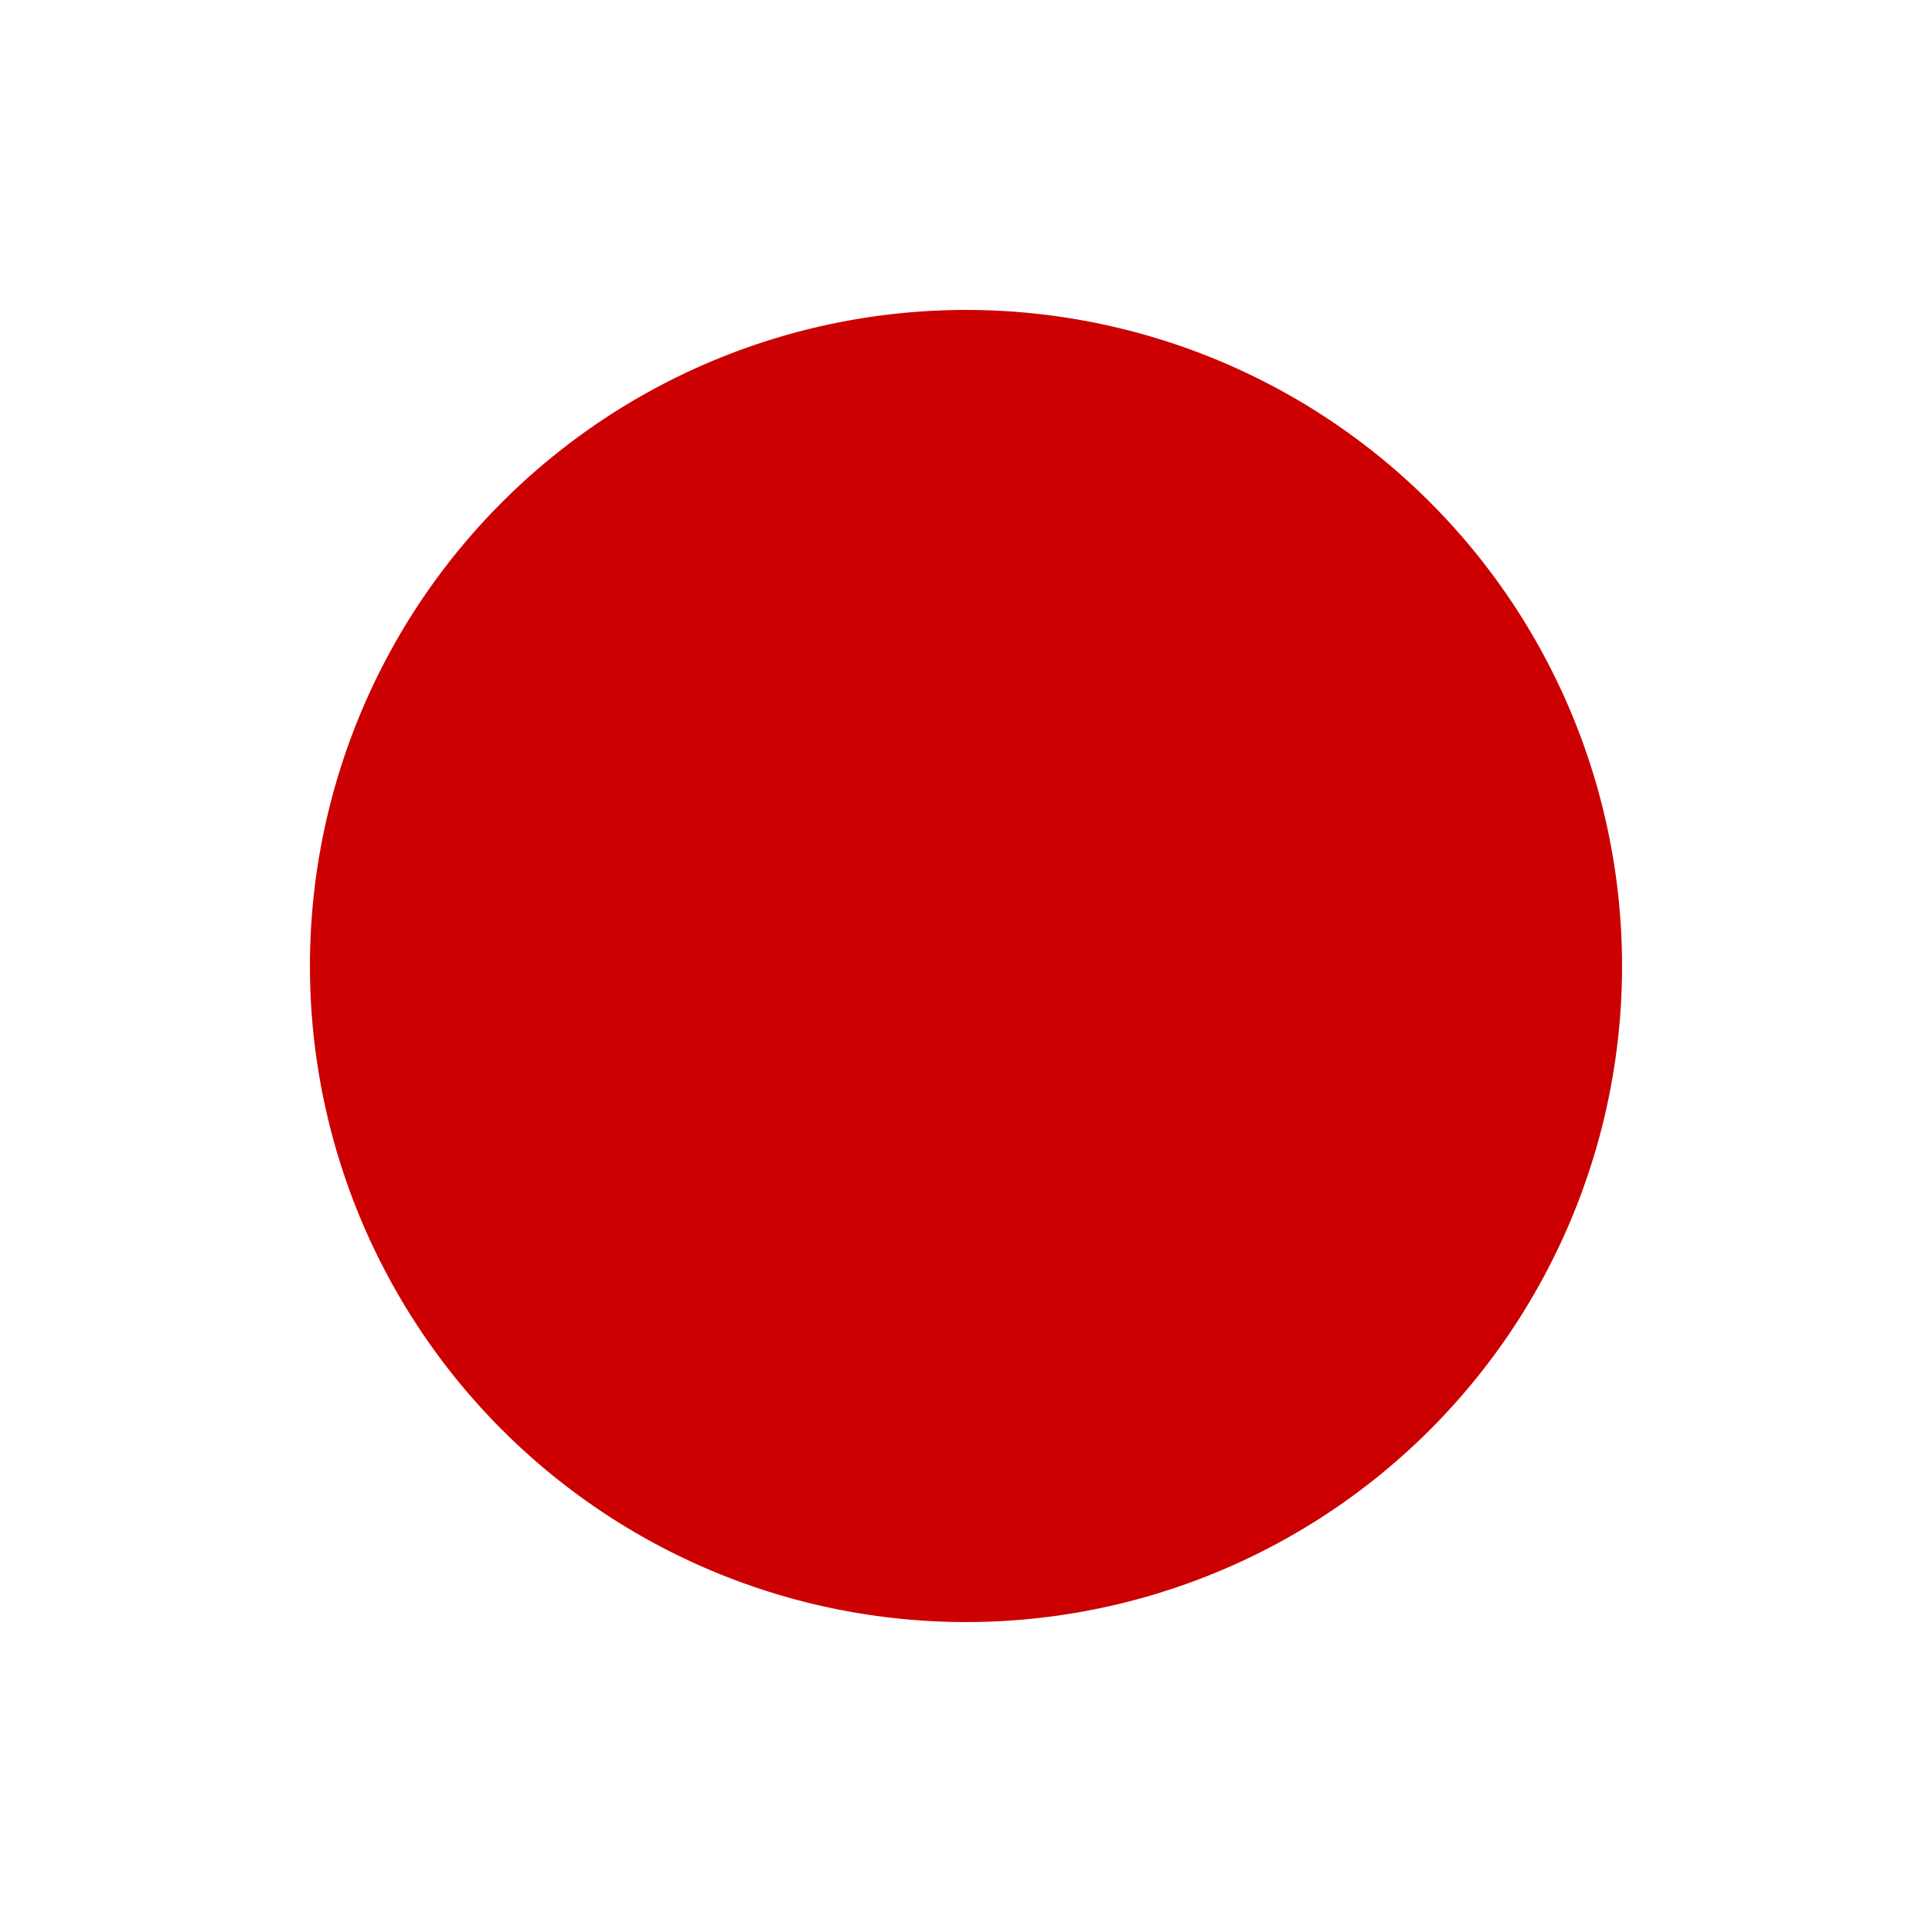 <?xml version="1.0" encoding="UTF-8" standalone="no"?>
<svg
   xmlns:dc="http://purl.org/dc/elements/1.1/"
   xmlns:cc="http://creativecommons.org/ns#"
   xmlns:rdf="http://www.w3.org/1999/02/22-rdf-syntax-ns#"
   xmlns:svg="http://www.w3.org/2000/svg"
   xmlns="http://www.w3.org/2000/svg"
   xmlns:sodipodi="http://sodipodi.sourceforge.net/DTD/sodipodi-0.dtd"
   xmlns:inkscape="http://www.inkscape.org/namespaces/inkscape"
   width="10.011mm"
   height="10.011mm"
   viewBox="0 0 10.011 10.011"
   version="1.1"
   id="svg864"
   sodipodi:docname="payfunc-icon.svg"
   inkscape:export-filename="/home/smika/versioned/github/payfunc/payfunc.com/static/logo/payfunc-icon.png"
   inkscape:export-xdpi="299.39069"
   inkscape:export-ydpi="299.39069"
   inkscape:version="0.92.3 (2405546, 2018-03-11)">
  <defs
     id="defs7" />
  <sodipodi:namedview
     pagecolor="#ffffff"
     bordercolor="#666666"
     borderopacity="1"
     objecttolerance="10"
     gridtolerance="10"
     guidetolerance="10"
     inkscape:pageopacity="0"
     inkscape:pageshadow="2"
     inkscape:window-width="2517"
     inkscape:window-height="1376"
     id="namedview5"
     showgrid="false"
     fit-margin-top="1.606"
     fit-margin-left="1.606"
     fit-margin-right="1.606"
     fit-margin-bottom="1.606"
     inkscape:zoom="1.0339889"
     inkscape:cx="145.25744"
     inkscape:cy="-19.766723"
     inkscape:window-x="2603"
     inkscape:window-y="27"
     inkscape:window-maximized="1"
     inkscape:current-layer="svg864" />
  <path
     id="circle5433"
     d="M 8.405,5.005 A 3.4,3.4 0 0 1 5.006,8.405 3.4,3.4 0 0 1 1.606,5.005 3.4,3.4 0 0 1 5.006,1.606 3.4,3.4 0 0 1 8.405,5.005 Z"
     style="opacity:1;fill:#cc0000;fill-opacity:1;fill-rule:nonzero;stroke:none;stroke-width:1.006;stroke-linecap:round;stroke-linejoin:miter;stroke-miterlimit:4;stroke-dasharray:none;stroke-dashoffset:4.8;stroke-opacity:1"
     inkscape:connector-curvature="0" />
</svg>
